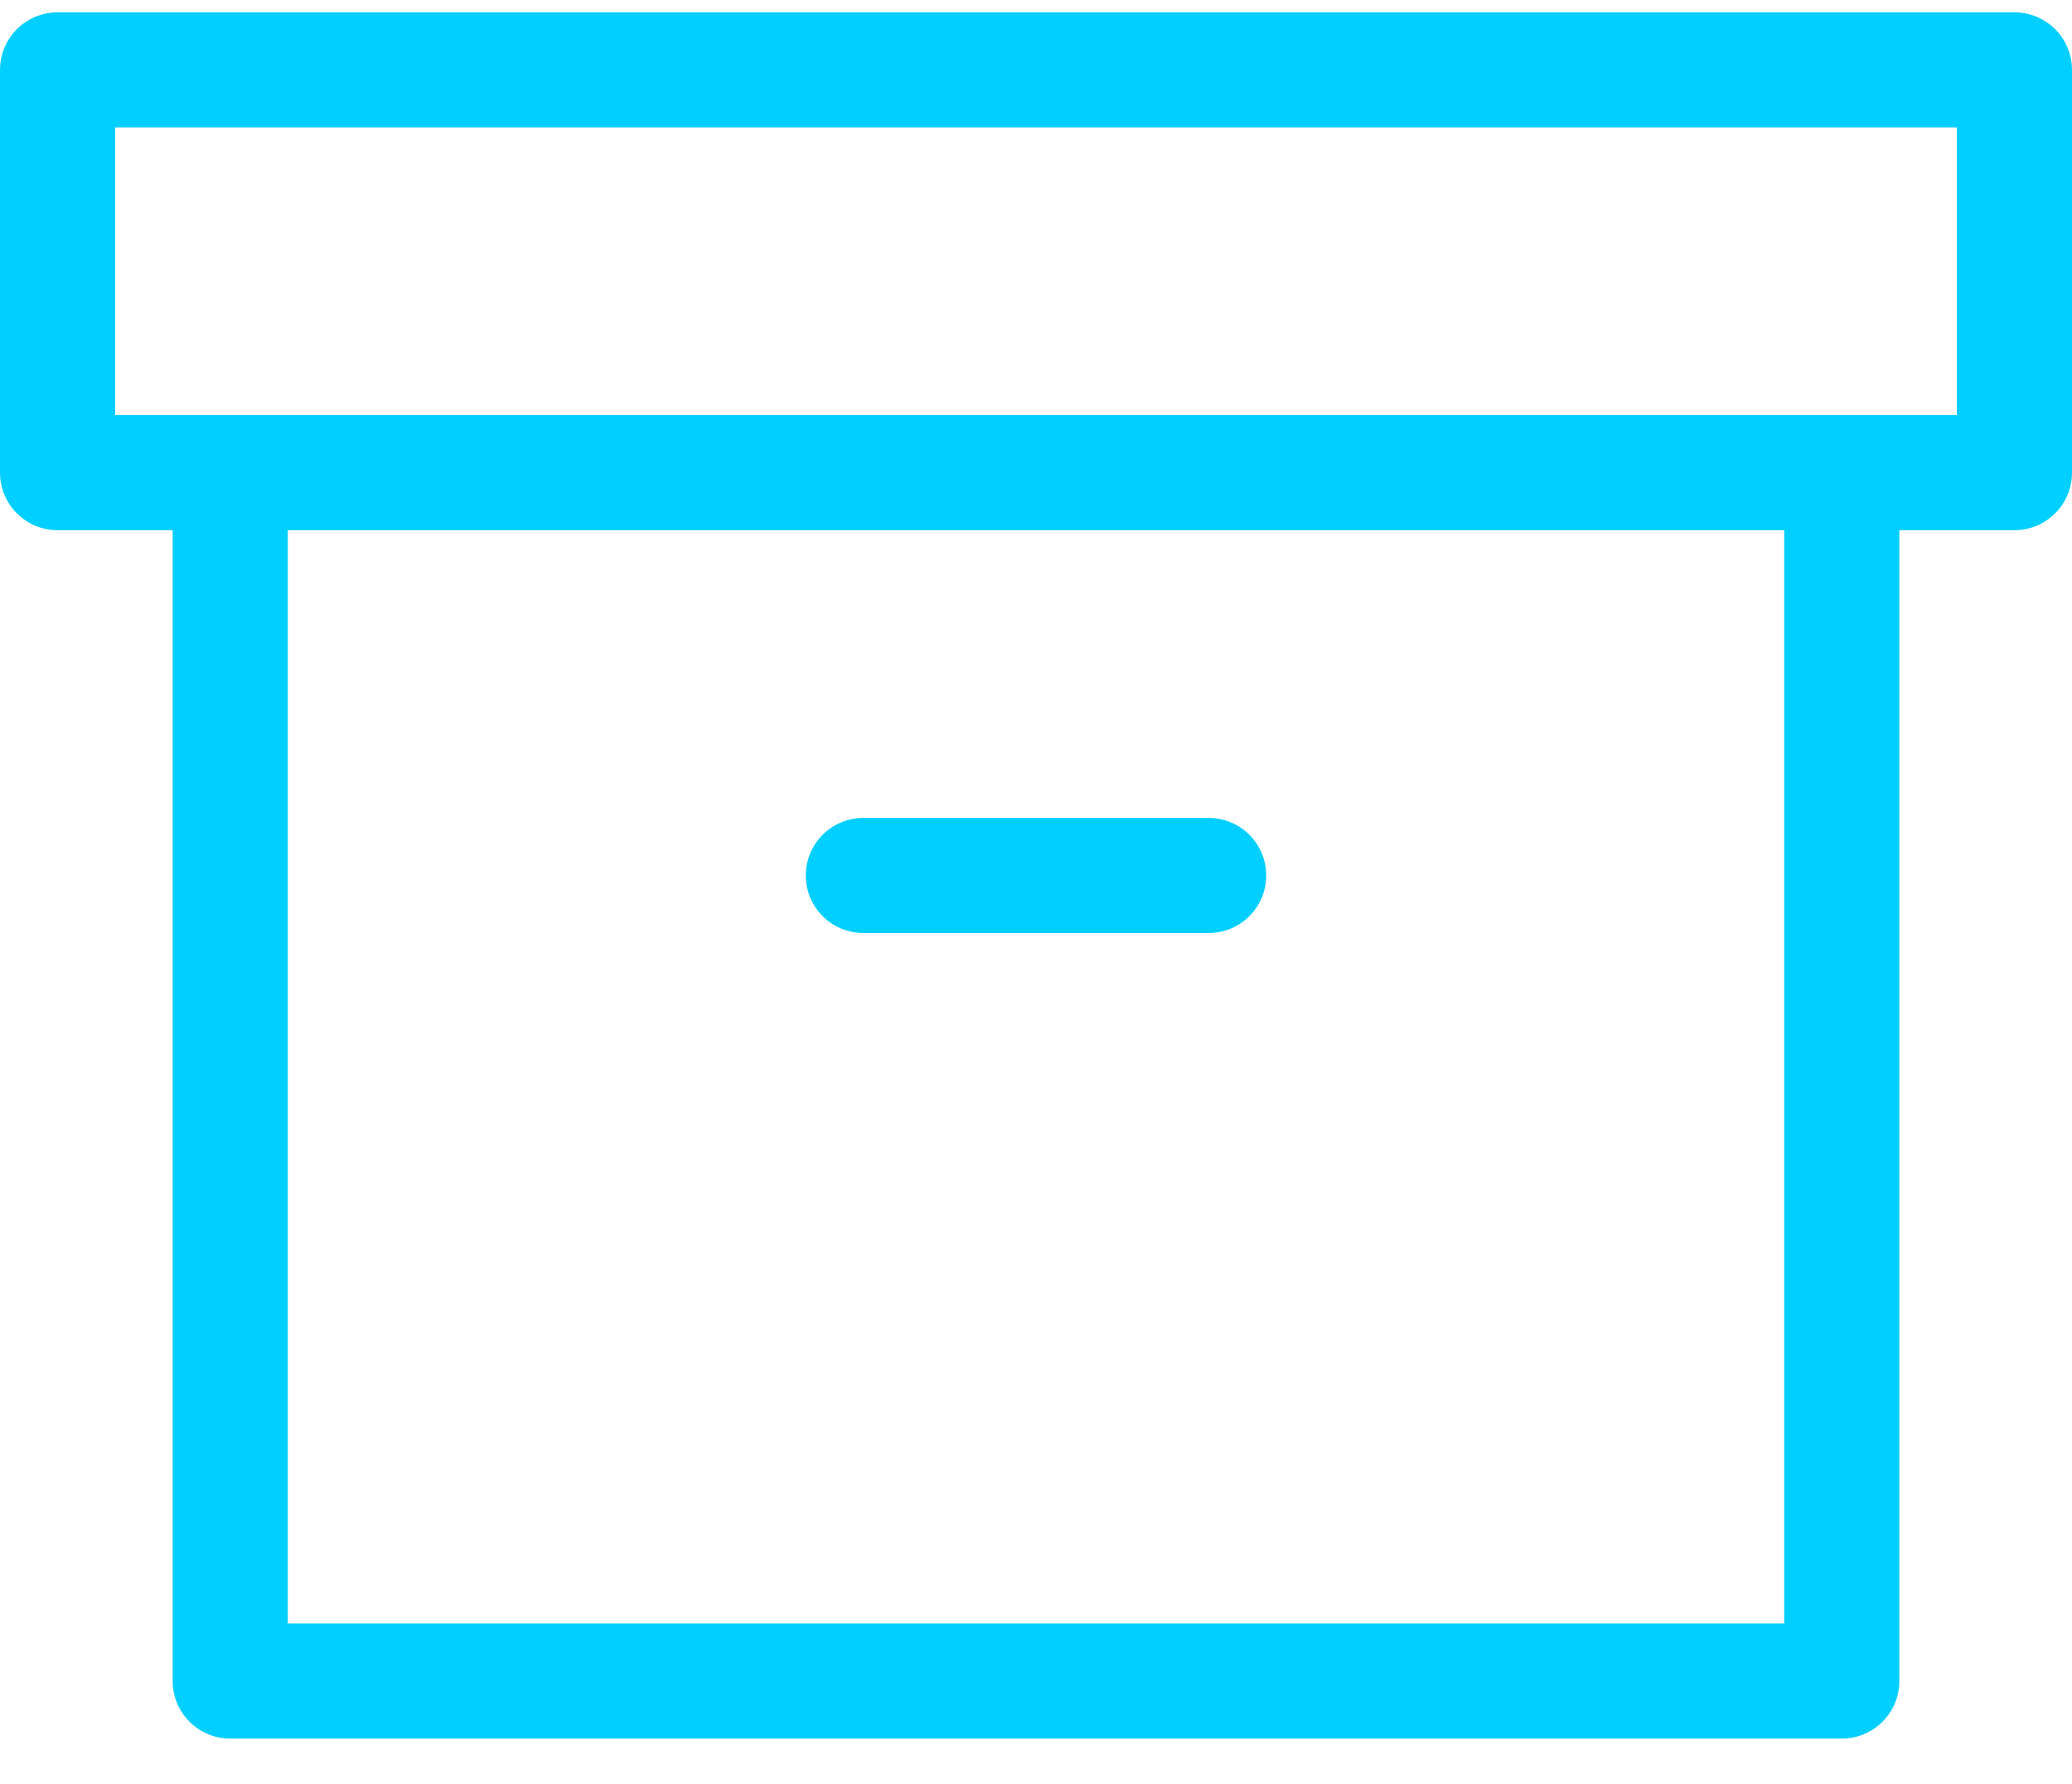 <?xml version="1.0" encoding="UTF-8"?>
<svg width="36px" height="31px" viewBox="0 0 36 31" version="1.1" xmlns="http://www.w3.org/2000/svg" xmlns:xlink="http://www.w3.org/1999/xlink">
    <!-- Generator: Sketch 61.1 (89650) - https://sketch.com -->
    <title>svg/bright/archive</title>
    <desc>Created with Sketch.</desc>
    <g id="**-Sticker-Sheets" stroke="none" stroke-width="1" fill="none" fill-rule="evenodd" stroke-linecap="round" stroke-linejoin="round">
        <g id="sticker-sheet--all--page-1" transform="translate(-715, -962)" stroke="#00CFFF" stroke-width="2">
            <g id="icon-preview-row-copy-7" transform="translate(0, 935)">
                <g id="Icon-Row">
                    <g id="archive" transform="translate(709, 18.214)">
                        <path d="M38,17 L38,38 L10,38 L10,17 M7,10 L41,10 L41,17 L7,17 L7,10 Z M21,24 L27,24"></path>
                    </g>
                </g>
            </g>
        </g>
    </g>
</svg>
